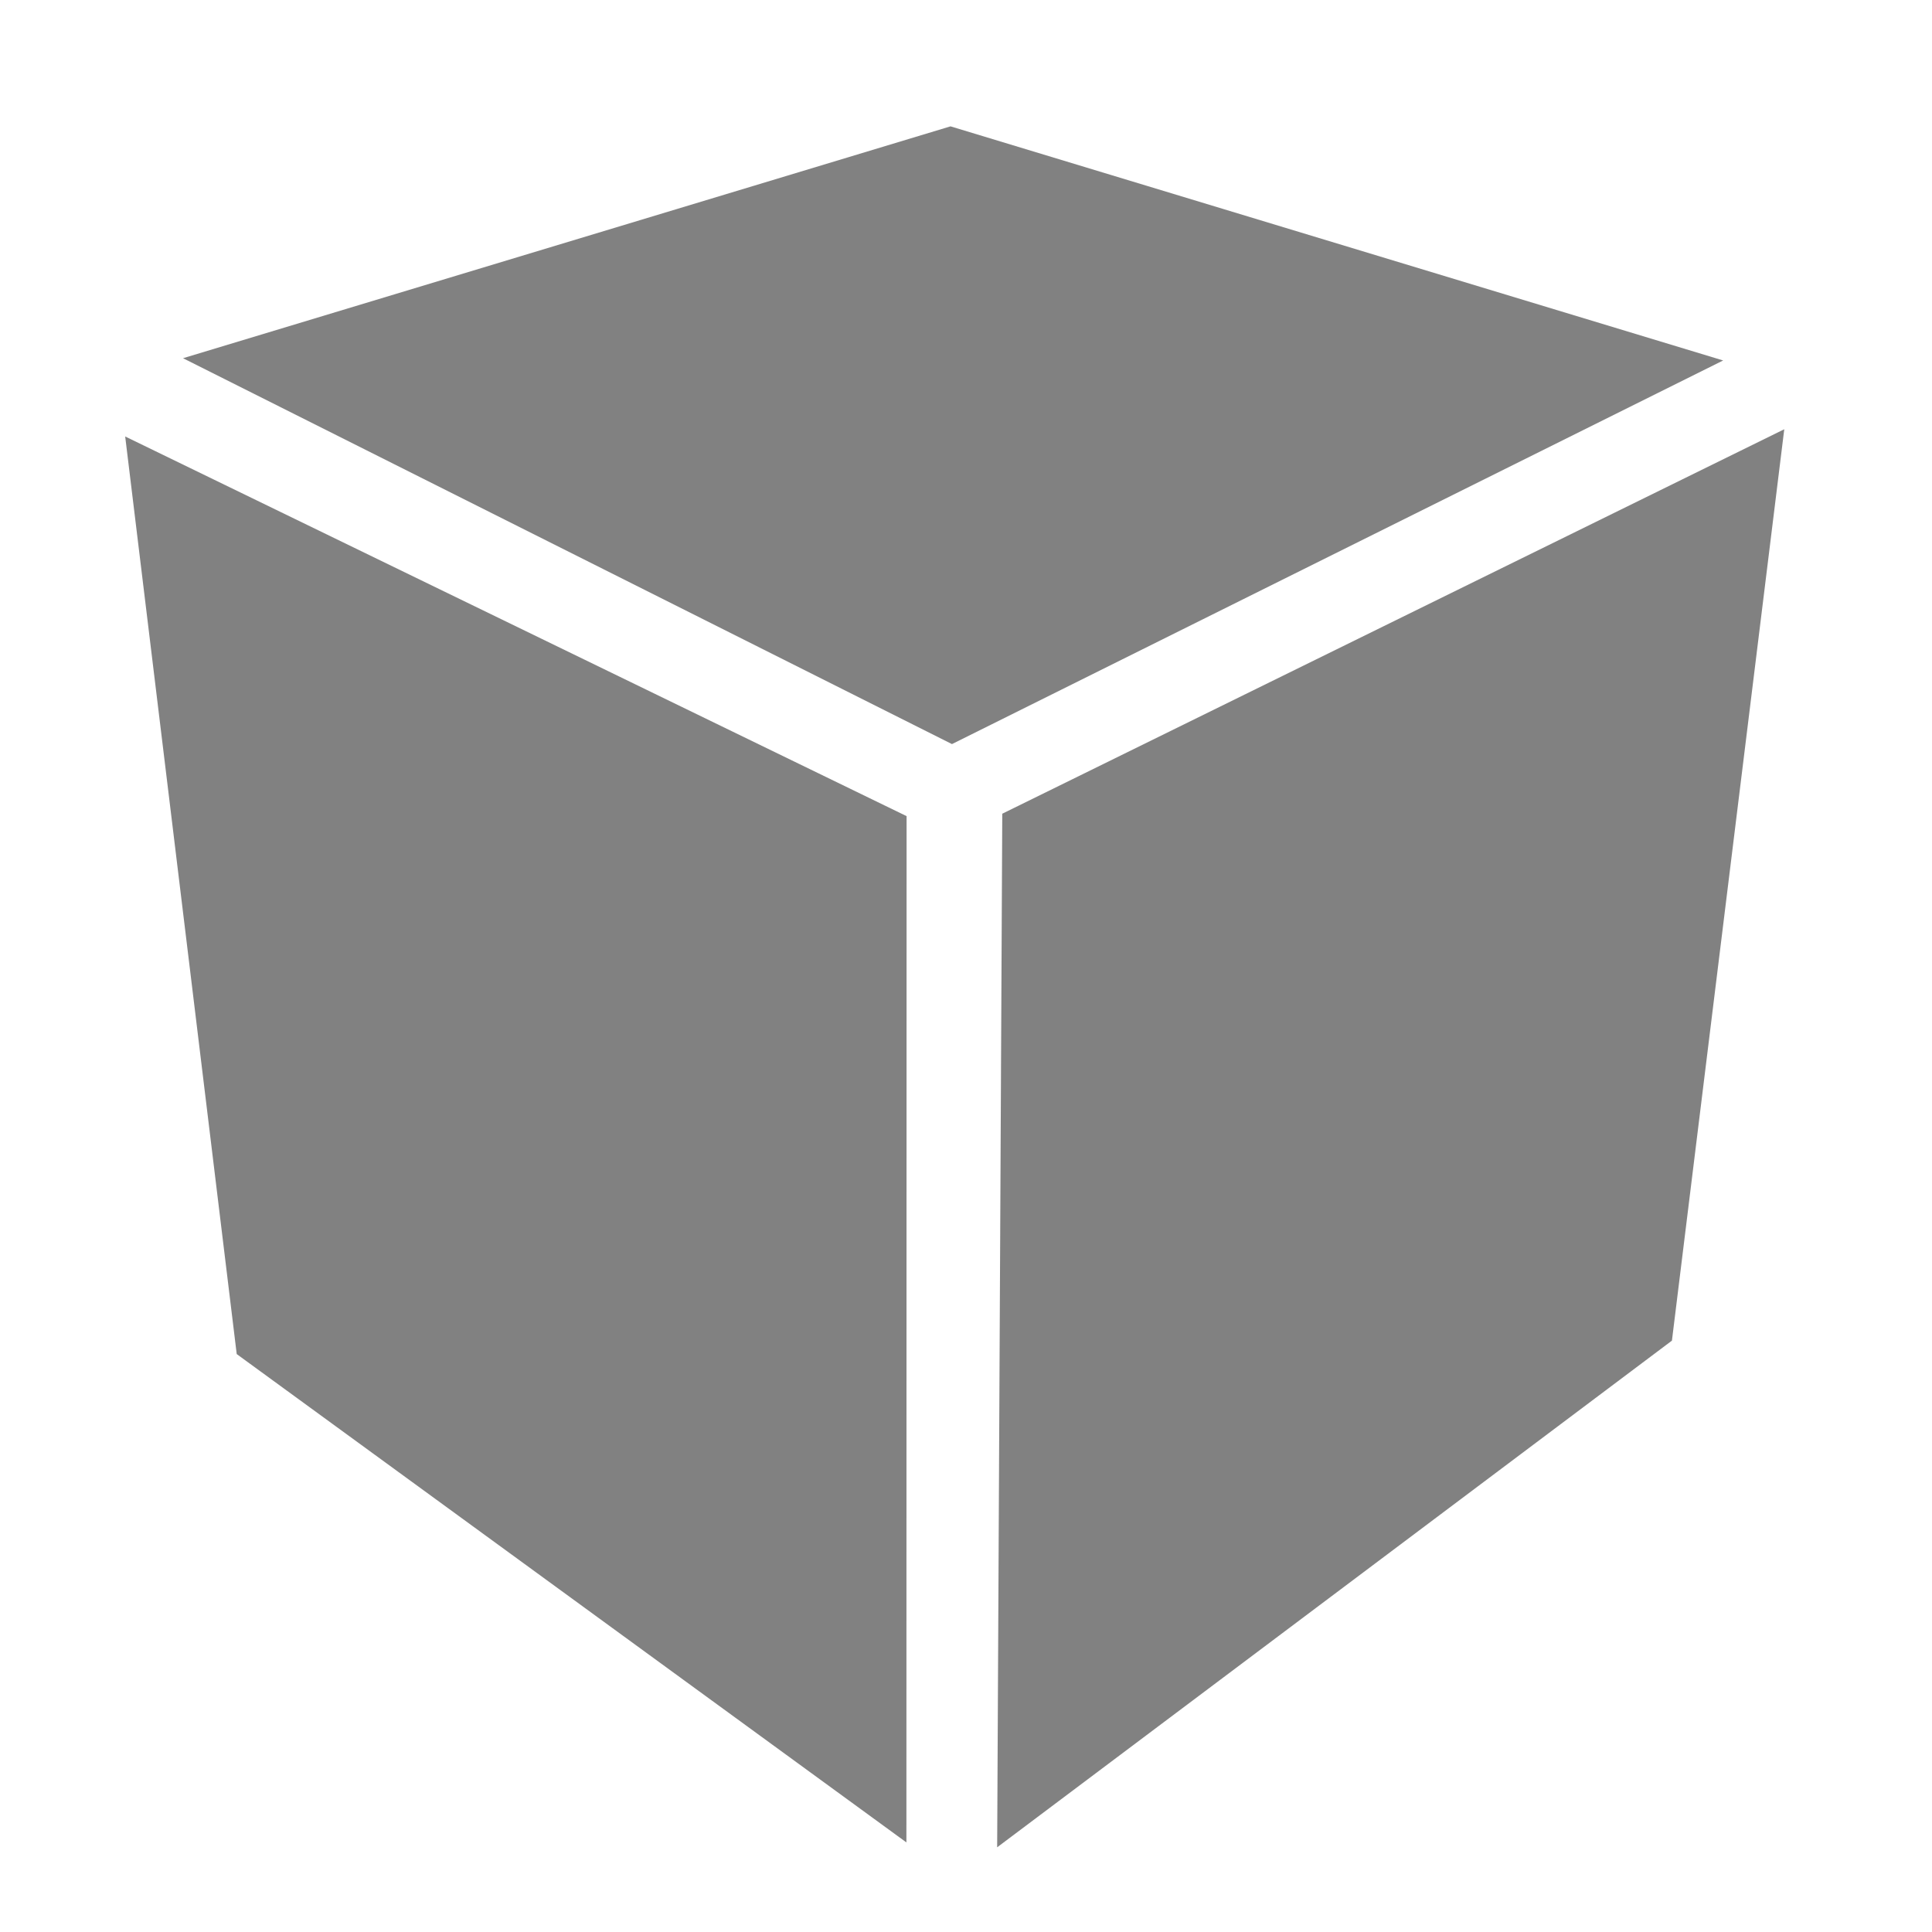 <?xml version="1.0" encoding="UTF-8" standalone="no"?>
<!-- Created with Inkscape (http://www.inkscape.org/) -->

<svg
   xmlns:dc="http://purl.org/dc/elements/1.1/"
   xmlns:cc="http://creativecommons.org/ns#"
   xmlns:rdf="http://www.w3.org/1999/02/22-rdf-syntax-ns#"
   xmlns:svg="http://www.w3.org/2000/svg"
   xmlns="http://www.w3.org/2000/svg"
   xmlns:sodipodi="http://sodipodi.sourceforge.net/DTD/sodipodi-0.dtd"
   xmlns:inkscape="http://www.inkscape.org/namespaces/inkscape"
   width="64px"
   height="64px"
   id="svg3214"
   version="1.1"
   inkscape:version="0.48.3.1 r9886"
   sodipodi:docname="openbox.svg">
  <defs
     id="defs3216">
    <inkscape:perspective
       sodipodi:type="inkscape:persp3d"
       inkscape:vp_x="0 : 32 : 1"
       inkscape:vp_y="0 : 1000 : 0"
       inkscape:vp_z="64 : 32 : 1"
       inkscape:persp3d-origin="32 : 21.333333 : 1"
       id="perspective3222" />
    <inkscape:perspective
       id="perspective3197"
       inkscape:persp3d-origin="0.5 : 0.33333333 : 1"
       inkscape:vp_z="1 : 0.5 : 1"
       inkscape:vp_y="0 : 1000 : 0"
       inkscape:vp_x="0 : 0.5 : 1"
       sodipodi:type="inkscape:persp3d" />
  </defs>
  <sodipodi:namedview
     id="base"
     pagecolor="#ffffff"
     bordercolor="#666666"
     borderopacity="1.0"
     inkscape:pageopacity="0.0"
     inkscape:pageshadow="2"
     inkscape:zoom="2.75"
     inkscape:cx="44.158638"
     inkscape:cy="10.495513"
     inkscape:current-layer="layer1"
     showgrid="true"
     inkscape:document-units="px"
     inkscape:grid-bbox="true"
     inkscape:window-width="1920"
     inkscape:window-height="1150"
     inkscape:window-x="0"
     inkscape:window-y="0"
     inkscape:window-maximized="1" />
  <g
     id="layer1"
     inkscape:label="Layer 1"
     inkscape:groupmode="layer">
    <g
       id="g3151"
       transform="matrix(0.209,0,0,0.209,-45.03,-68.178)"
       style="fill:#808080;stroke:none">
      <path
         sodipodi:nodetypes="ccccc"
         id="rect3142"
         d="M 235.296,395.393 359.148,455.566 359.119,618.232 252.974,540.83 235.296,395.393 z"
         style="opacity:0.99;fill:#808080;fill-opacity:1;fill-rule:evenodd;stroke:none"
         inkscape:connector-curvature="0" />
      <path
         sodipodi:nodetypes="ccccc"
         id="rect3145"
         d="m 374.314,455.183 123.944,-60.936 -17.804,144.452 -106.95,80.307 0.81,-163.823 z"
         style="opacity:0.99;fill:#808080;fill-opacity:1;fill-rule:evenodd;stroke:none"
         inkscape:connector-curvature="0" />
      <path
         sodipodi:nodetypes="ccccc"
         id="rect3148"
         d="m 244.464,382.987 121.646,-36.75 122.462,37.107 -122.232,60.804 -121.875,-61.161 z"
         style="opacity:0.99;fill:#808080;fill-opacity:1;fill-rule:evenodd;stroke:none"
         inkscape:connector-curvature="0" />
    </g>
  </g>
</svg>
